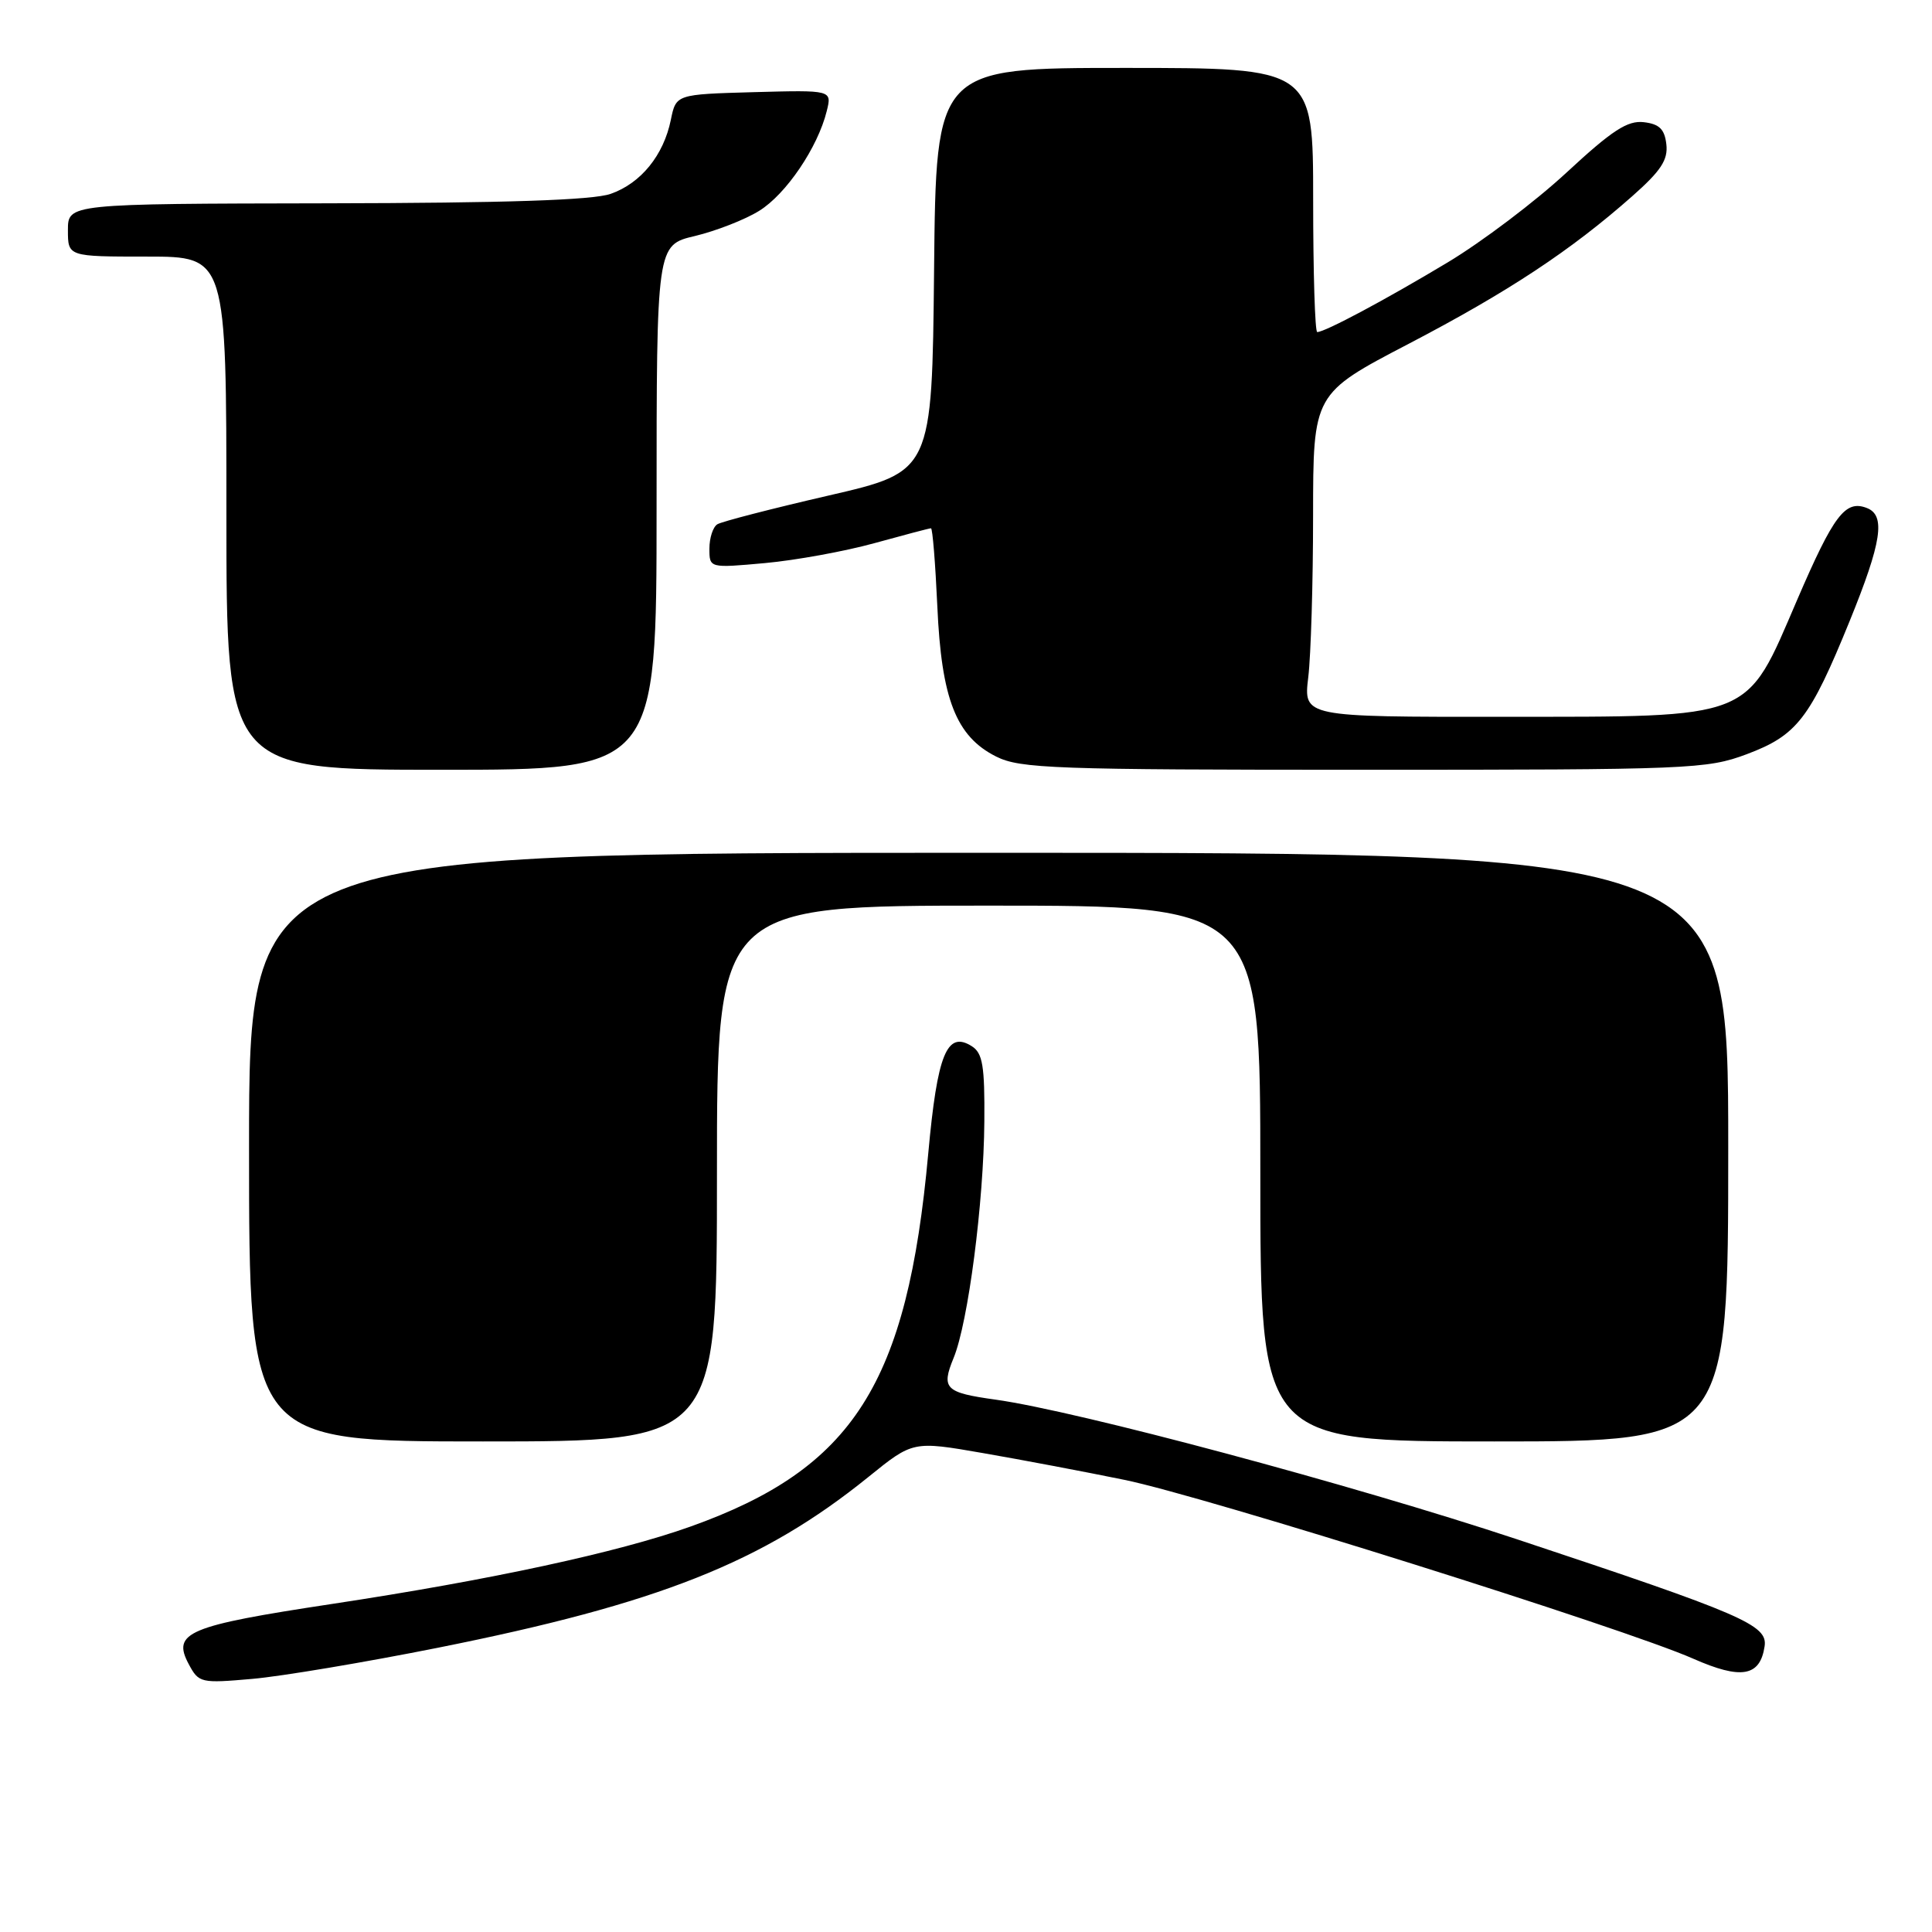 <?xml version="1.0" encoding="UTF-8" standalone="no"?>
<!DOCTYPE svg PUBLIC "-//W3C//DTD SVG 1.1//EN" "http://www.w3.org/Graphics/SVG/1.1/DTD/svg11.dtd" >
<svg xmlns="http://www.w3.org/2000/svg" xmlns:xlink="http://www.w3.org/1999/xlink" version="1.1" viewBox="0 0 256 256">
 <g >
 <path fill="currentColor"
d=" M 58.00 218.34 C 87.28 212.49 101.07 207.02 115.05 195.72 C 120.97 190.93 120.97 190.93 130.24 192.54 C 135.33 193.42 143.78 195.02 149.00 196.09 C 159.57 198.25 215.20 215.74 224.35 219.78 C 230.72 222.59 233.22 222.16 233.82 218.14 C 234.24 215.32 230.97 213.91 200.94 203.94 C 179.17 196.72 142.75 186.97 131.92 185.46 C 125.23 184.53 124.69 184.00 126.36 179.93 C 128.29 175.23 130.35 159.35 130.43 148.61 C 130.49 141.23 130.21 139.54 128.77 138.63 C 125.47 136.54 124.20 139.66 123.00 152.82 C 120.22 183.39 113.09 194.58 91.46 202.29 C 81.90 205.70 65.00 209.35 44.00 212.53 C 24.85 215.43 22.76 216.31 25.01 220.51 C 26.34 223.00 26.60 223.06 33.44 222.46 C 37.32 222.12 48.38 220.26 58.00 218.34 Z  M 95.00 155.50 C 95.00 120.00 95.00 120.00 131.00 120.00 C 167.00 120.00 167.00 120.00 167.00 155.50 C 167.00 191.00 167.00 191.00 198.00 191.00 C 229.00 191.00 229.00 191.00 229.00 152.00 C 229.00 113.00 229.00 113.00 131.00 113.00 C 33.00 113.00 33.00 113.00 33.00 152.00 C 33.00 191.00 33.00 191.00 64.00 191.00 C 95.00 191.00 95.00 191.00 95.00 155.50 Z  M 87.00 67.24 C 87.00 32.47 87.00 32.47 92.09 31.27 C 94.88 30.60 98.71 29.11 100.59 27.94 C 104.16 25.74 108.37 19.52 109.55 14.71 C 110.24 11.93 110.24 11.93 99.91 12.21 C 89.58 12.50 89.58 12.50 88.89 15.88 C 87.93 20.58 84.92 24.29 80.91 25.69 C 78.54 26.52 67.08 26.90 43.25 26.94 C 9.00 27.00 9.00 27.00 9.00 30.50 C 9.00 34.00 9.00 34.00 19.50 34.00 C 30.00 34.00 30.00 34.00 30.00 68.00 C 30.00 102.00 30.00 102.00 58.50 102.00 C 87.00 102.00 87.00 102.00 87.00 67.24 Z  M 231.44 99.94 C 238.11 97.44 239.82 95.23 245.07 82.34 C 249.35 71.82 249.89 68.28 247.36 67.31 C 244.51 66.21 242.98 68.23 238.13 79.49 C 231.24 95.52 232.64 94.96 199.11 94.98 C 172.72 95.00 172.72 95.00 173.35 89.75 C 173.70 86.86 173.99 77.22 173.99 68.33 C 174.00 52.16 174.00 52.16 186.67 45.55 C 199.85 38.67 208.15 33.19 216.30 25.98 C 220.08 22.64 221.04 21.18 220.80 19.12 C 220.57 17.11 219.87 16.43 217.81 16.19 C 215.65 15.94 213.61 17.27 207.59 22.85 C 203.46 26.68 196.35 32.06 191.79 34.79 C 183.53 39.75 175.56 44.00 174.54 44.00 C 174.24 44.00 174.00 36.12 174.00 26.50 C 174.00 9.00 174.00 9.00 149.02 9.00 C 124.03 9.00 124.03 9.00 123.77 35.75 C 123.50 62.50 123.50 62.50 109.80 65.66 C 102.26 67.40 95.63 69.11 95.05 69.47 C 94.47 69.83 94.00 71.28 94.00 72.70 C 94.00 75.28 94.00 75.28 101.38 74.61 C 105.44 74.24 111.96 73.05 115.87 71.97 C 119.78 70.89 123.15 70.00 123.36 70.00 C 123.57 70.00 123.94 74.64 124.20 80.31 C 124.74 92.63 126.69 97.59 132.00 100.25 C 135.18 101.84 139.67 102.00 180.71 102.00 C 223.94 102.00 226.17 101.91 231.44 99.94 Z "/>
</g>
</svg>